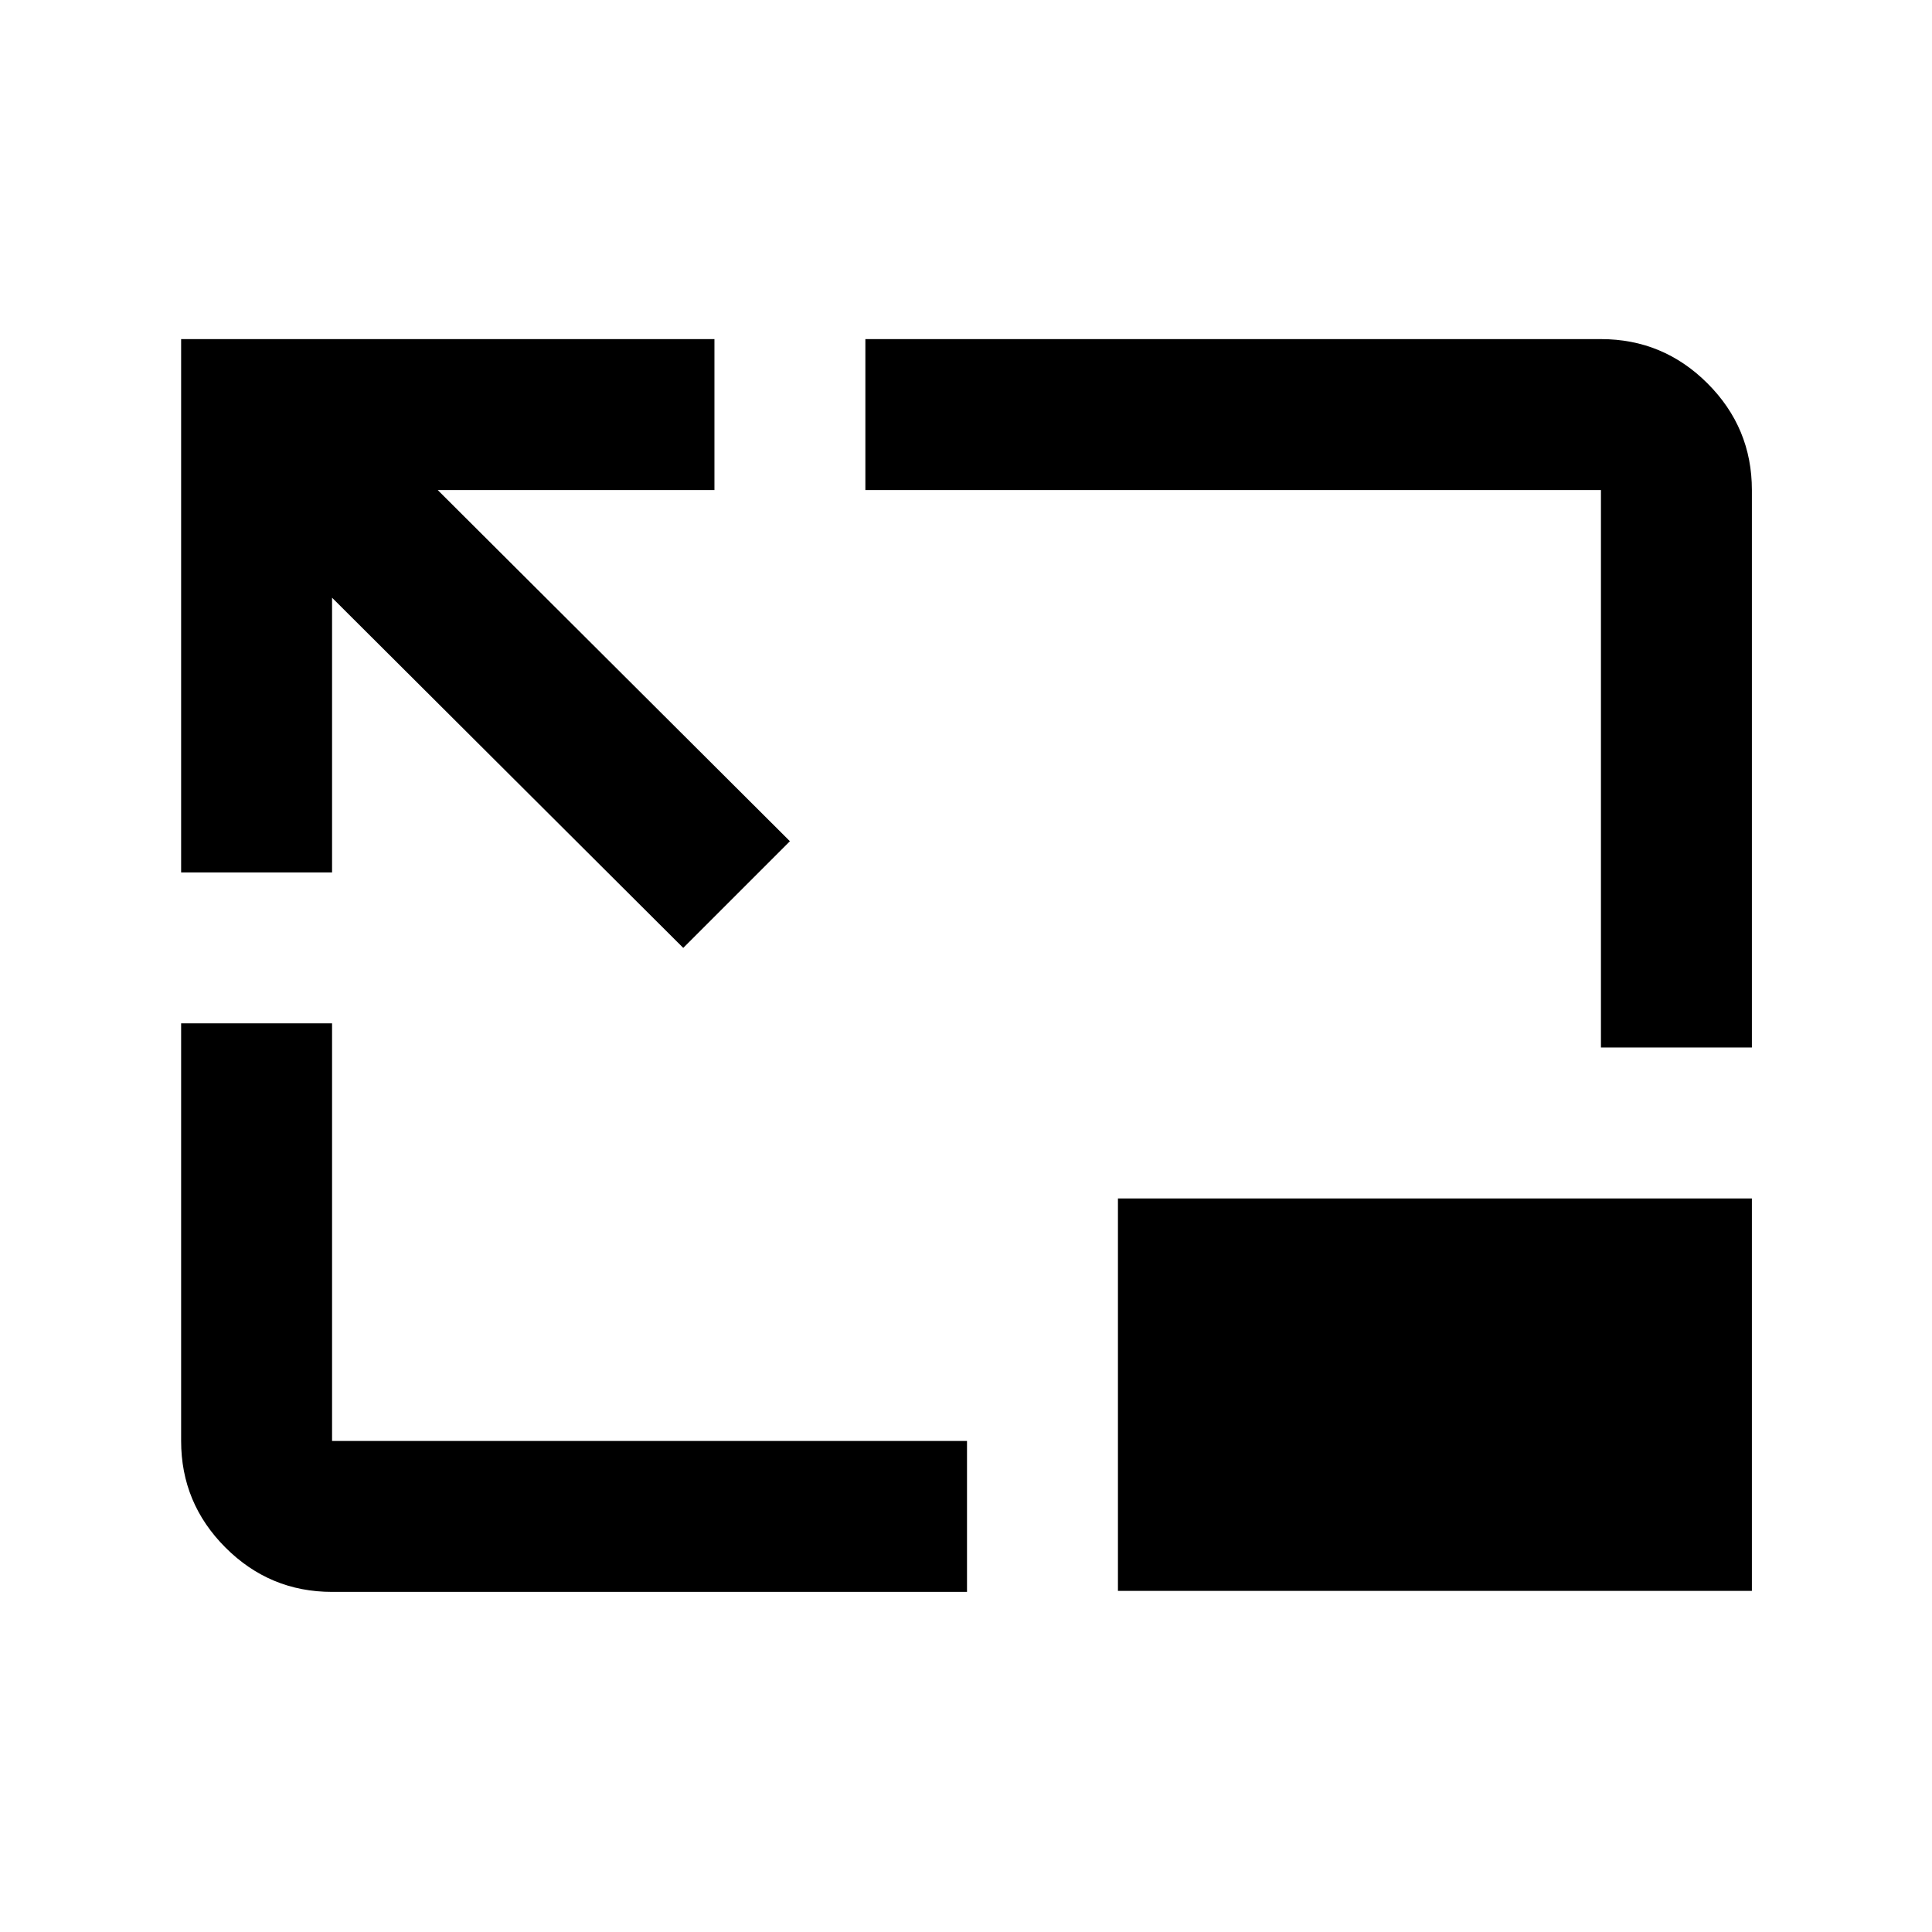 <svg xmlns="http://www.w3.org/2000/svg" height="24" viewBox="0 -960 960 960" width="24"><path d="M339.5-489 165-663v136.5H90v-265h265v75H217.5l175 174.5-53 53ZM165-169q-30.94 0-52.97-22.03Q90-213.06 90-244v-207.5h75V-244h315.5v75H165Zm630.5-270.5v-277H430v-75h365.5q30.94 0 52.97 22.03 22.03 22.03 22.03 52.97v277h-75Zm75 75v195h-315v-195h315Z"/></svg>